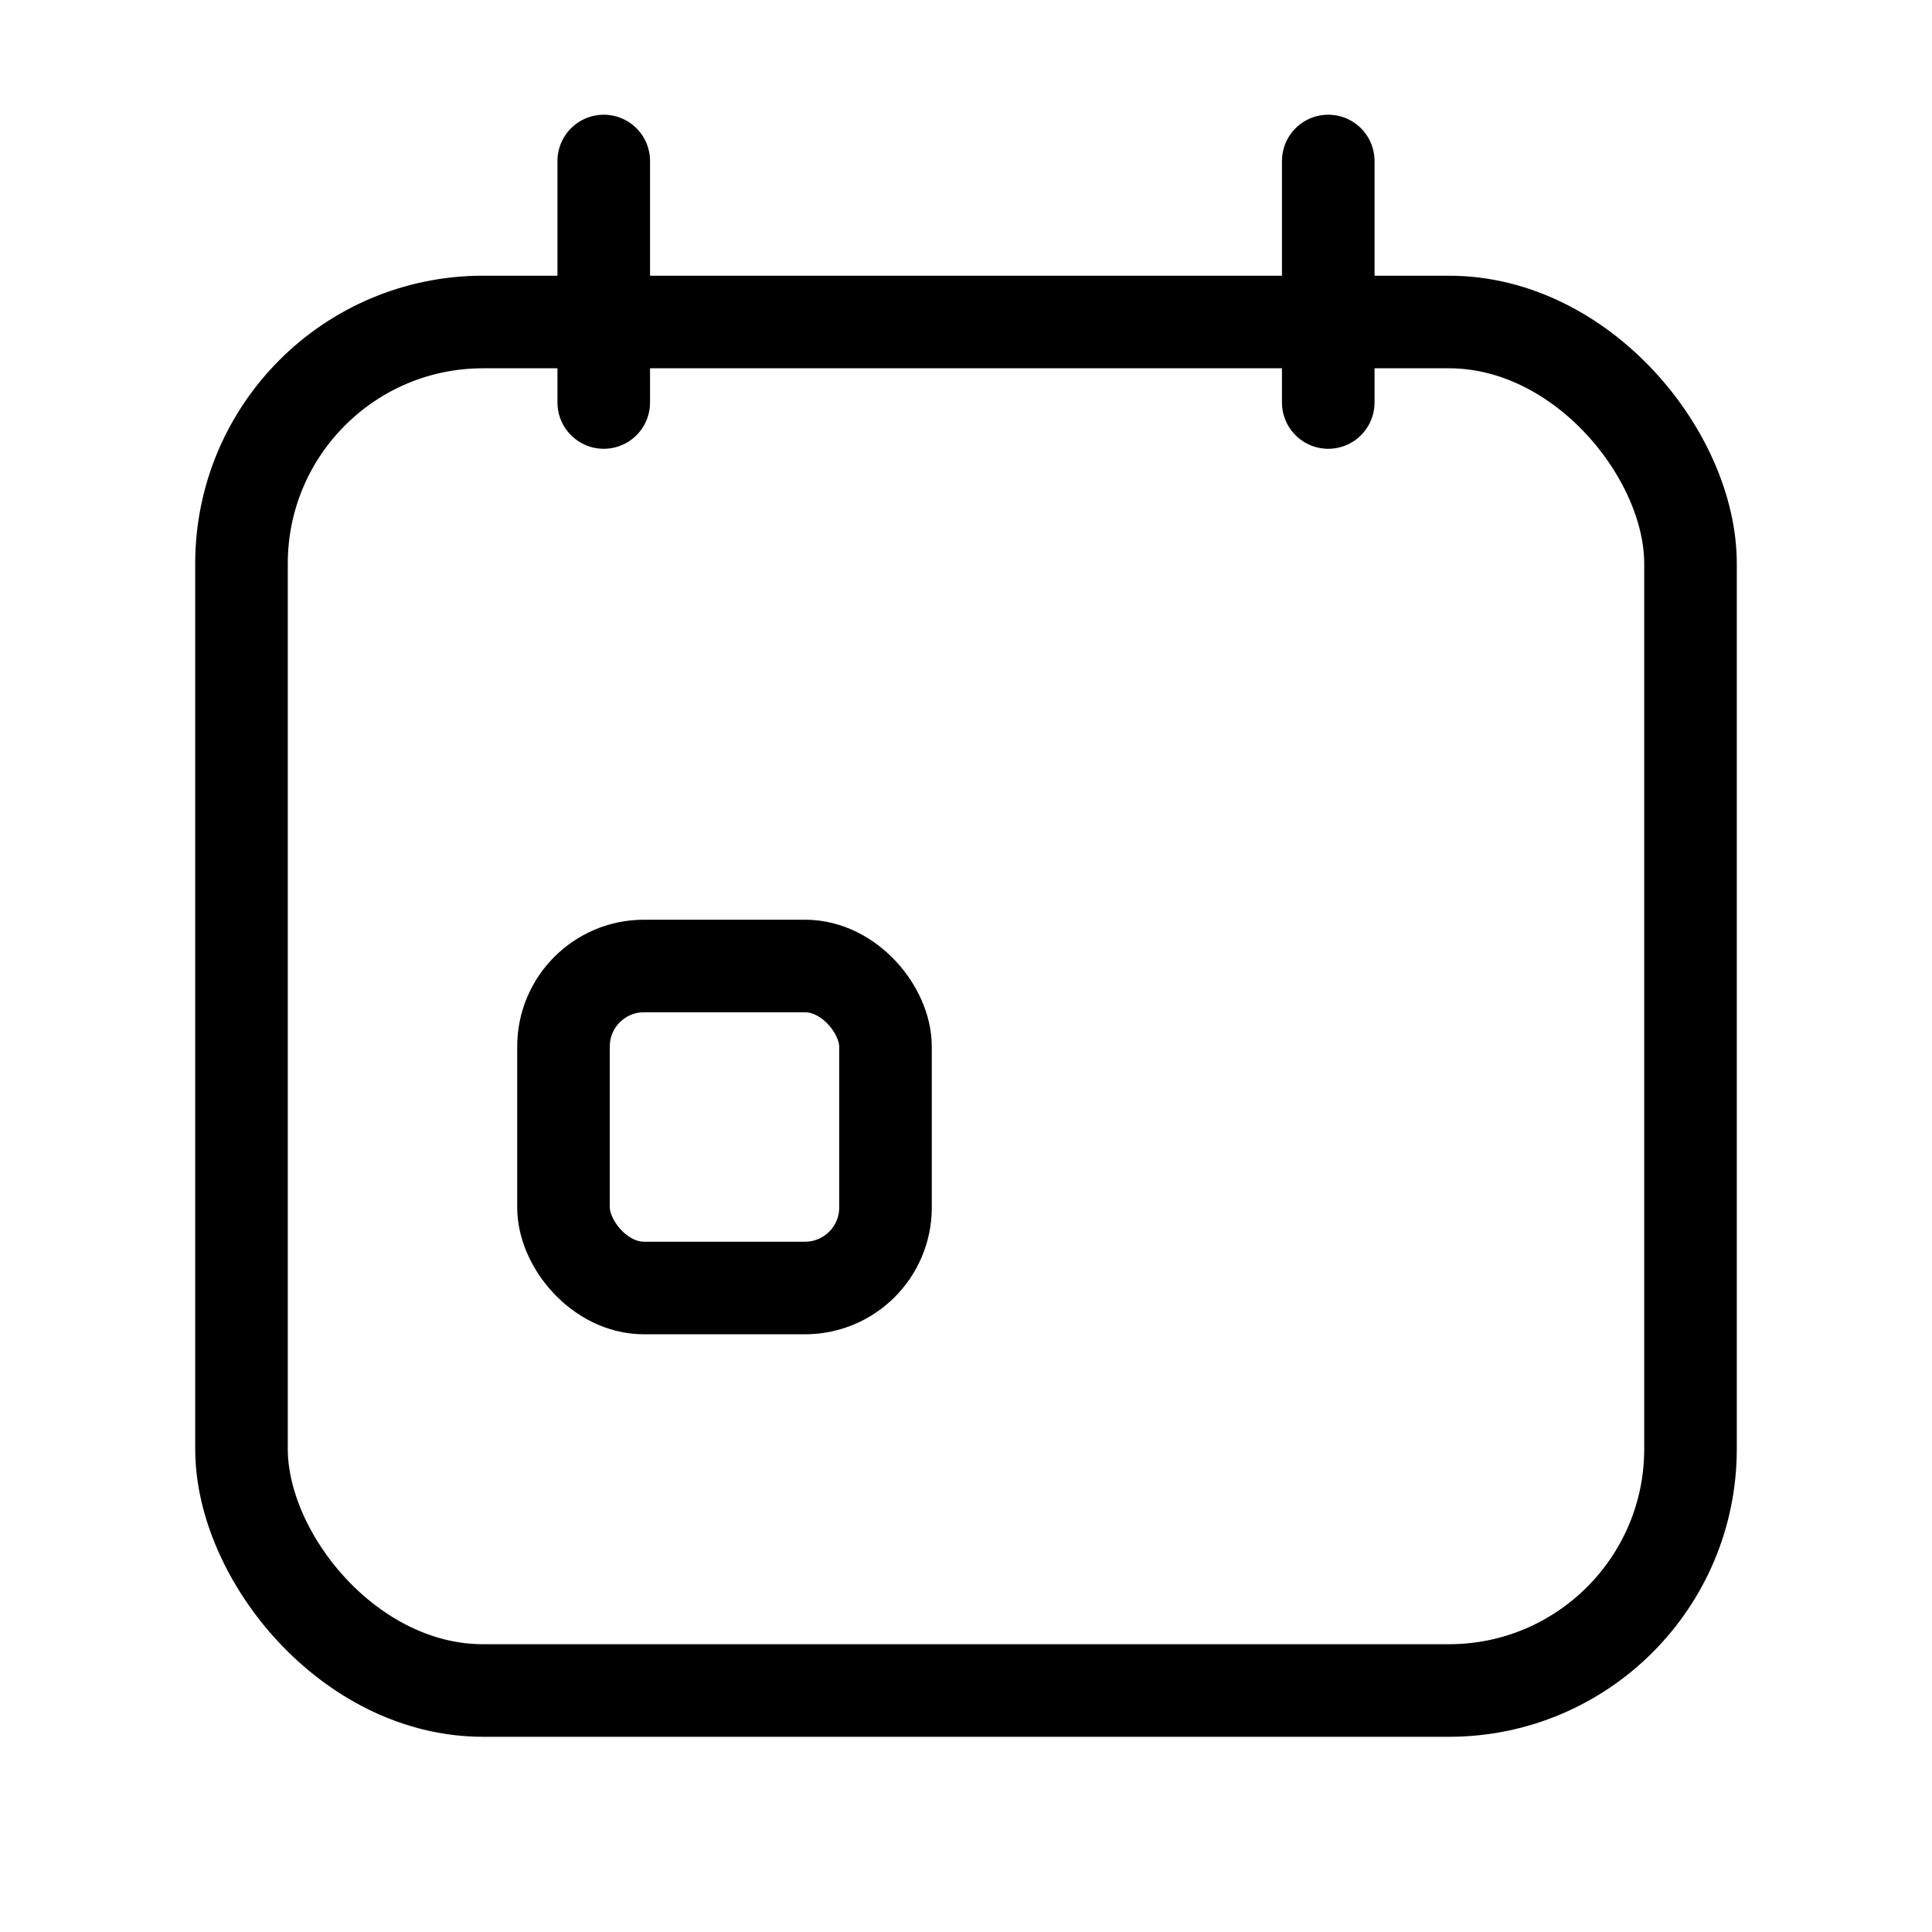 <svg width="24" height="24" viewBox="0 0 24 24" fill="none" xmlns="http://www.w3.org/2000/svg">
<g id="calendar">
<g id="Group">
<path id="Path" d="M7.5 2V5" stroke="black" stroke-width="1.15" stroke-linecap="round" stroke-linejoin="round"/>
<path id="Path_2" d="M16.5 2V5" stroke="black" stroke-width="1.15" stroke-linecap="round" stroke-linejoin="round"/>
<rect id="Rectangle" x="3" y="4" width="18" height="17" rx="3" stroke="black" stroke-width="1.15" stroke-linecap="round" stroke-linejoin="round"/>
<rect id="Rectangle_2" x="7" y="12" width="4" height="4" rx="1" stroke="black" stroke-width="1.15" stroke-linecap="round" stroke-linejoin="round"/>
</g>
</g>
</svg>
